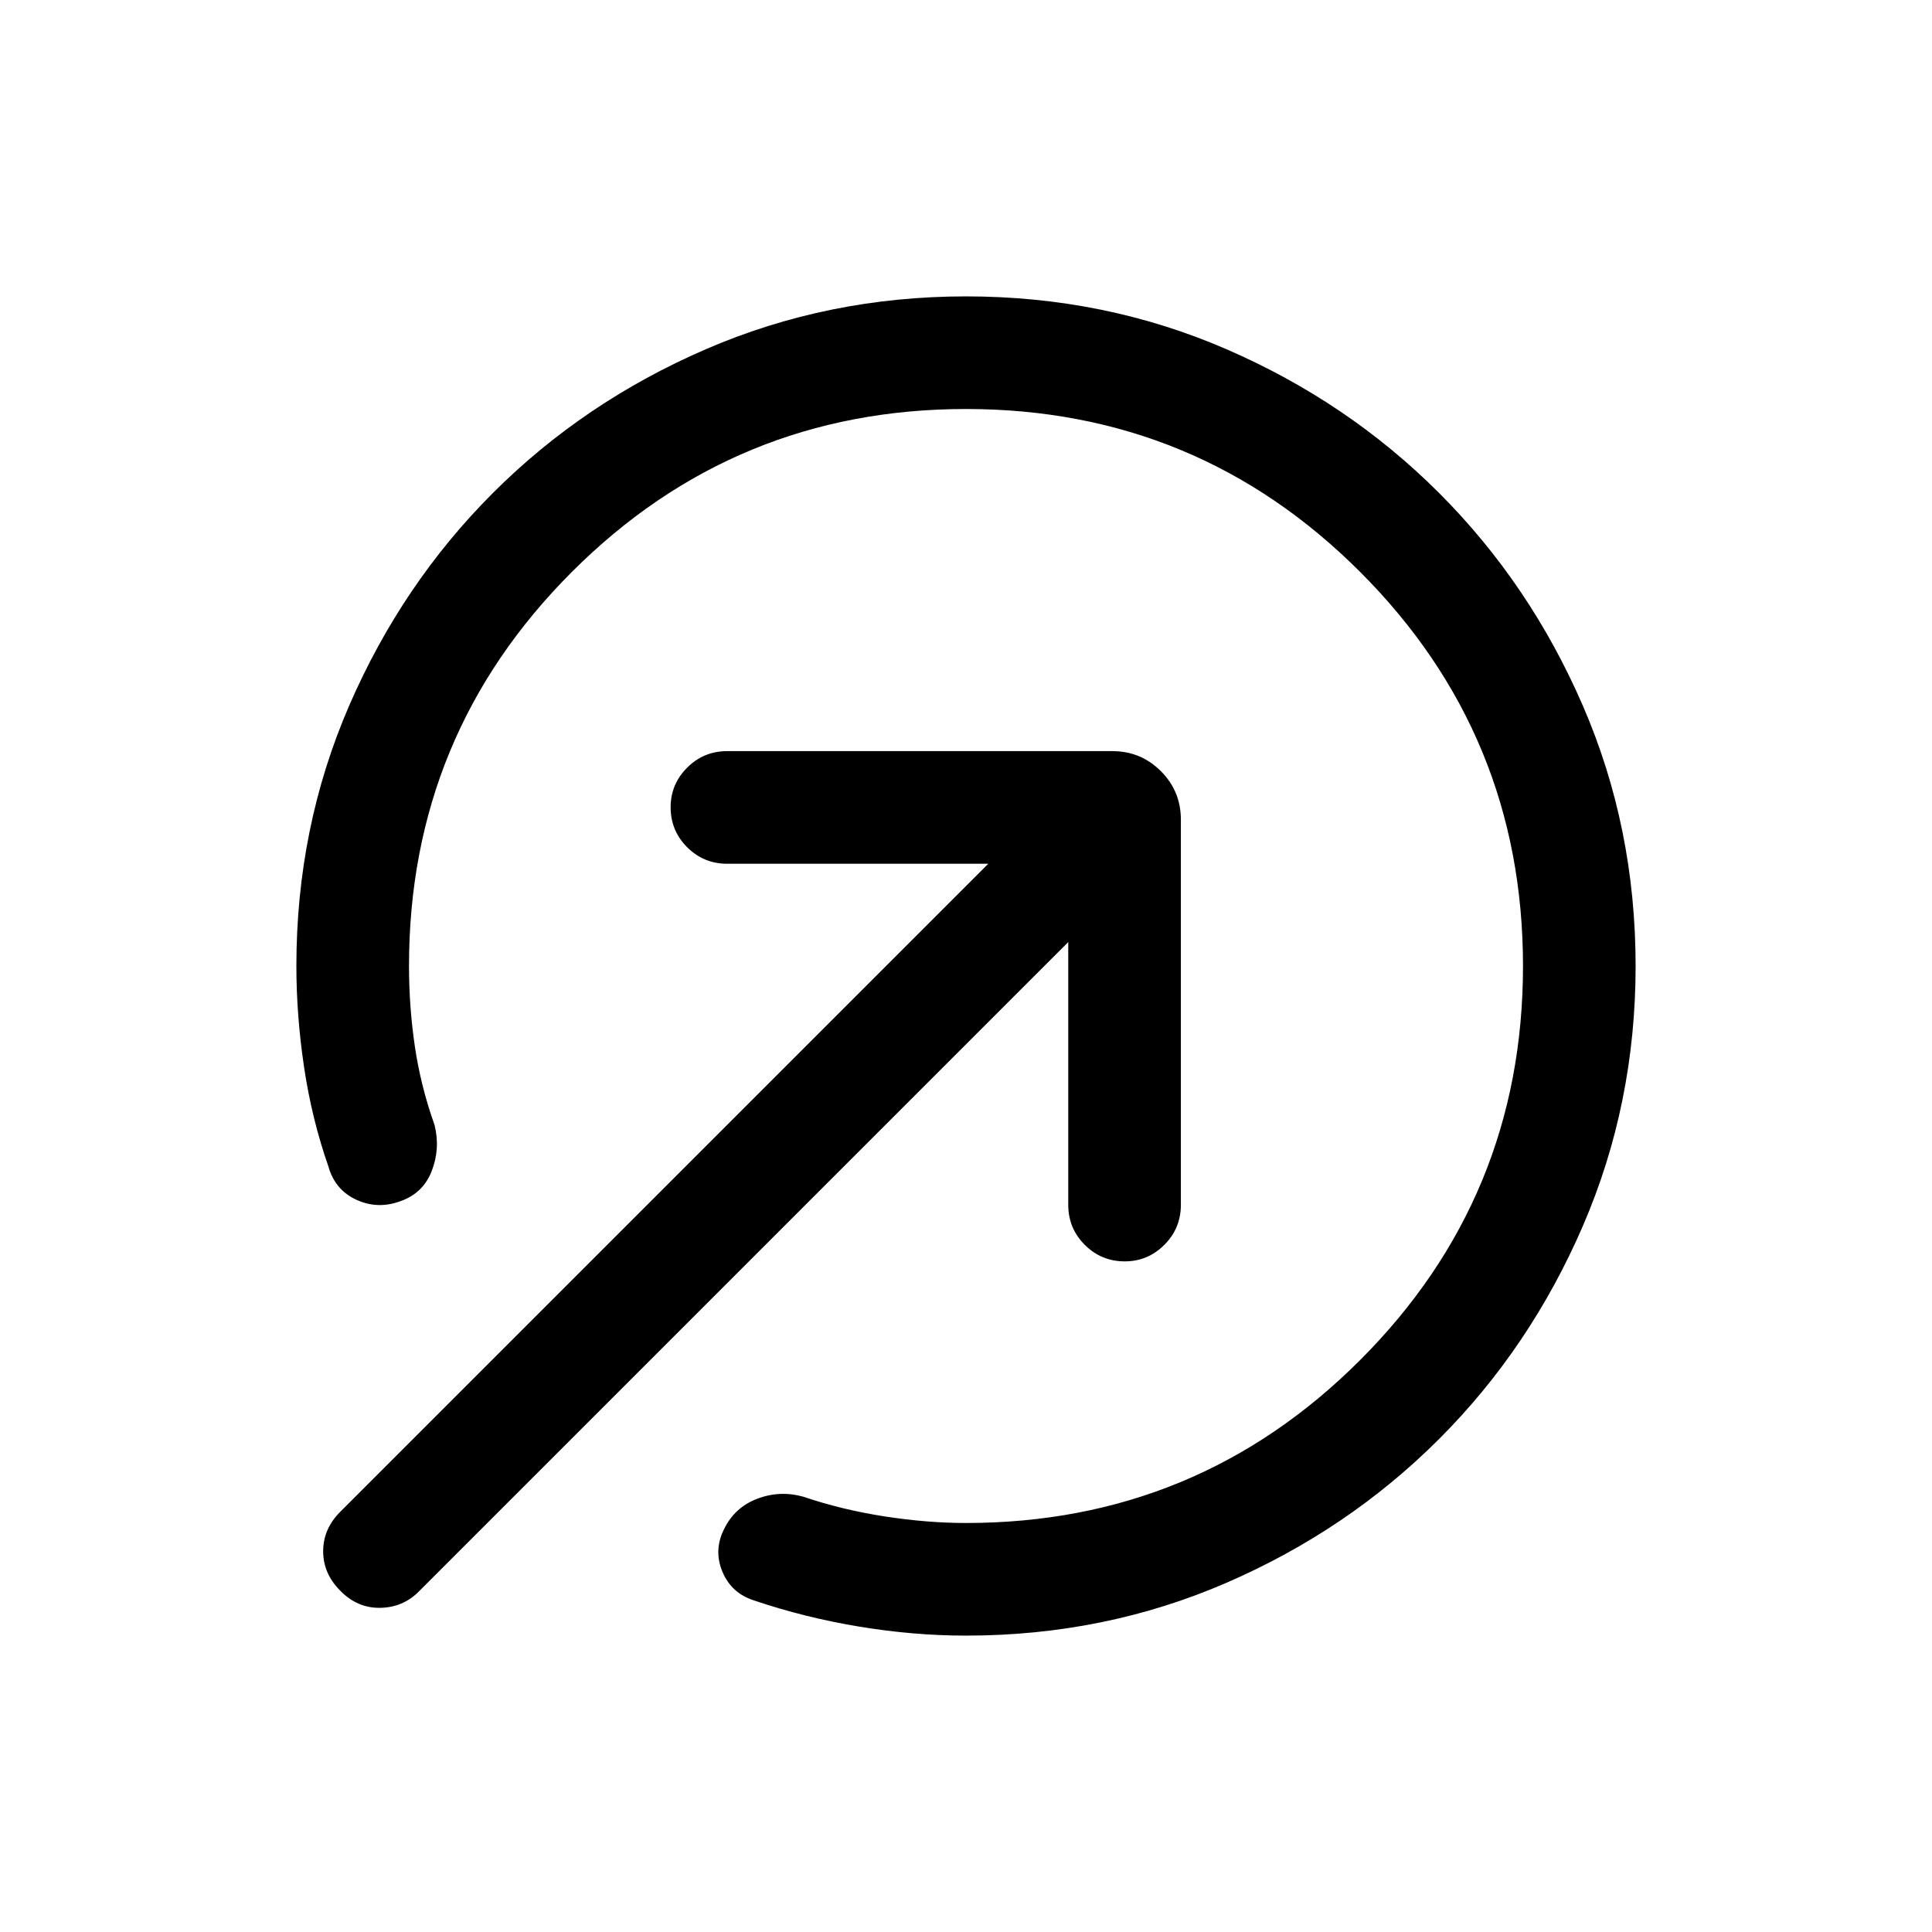 <svg xmlns="http://www.w3.org/2000/svg" height="24" viewBox="0 -960 960 960" width="24"><path d="M480-812.729q68.846 0 129.326 26.211 60.481 26.211 105.731 71.461 45.25 45.25 71.461 105.731 26.211 60.48 26.211 129.326 0 68.538-26.211 129.173-26.211 60.634-71.461 105.884t-105.731 71.461Q548.846-147.271 480-147.271q-25.923 0-52.981-4.461-27.058-4.462-52.289-13-11.23-3.539-15.73-14.212-4.5-10.672.769-21.211 5.269-10.846 16.48-15.115 11.212-4.269 22.865-1.038 19.154 6.5 40.347 9.789 21.193 3.288 40.539 3.288 114.885 0 195.827-80.942T756.769-480q0-114.885-80.942-195.827T480-756.769q-114.885 0-195.827 80.942T203.231-480q0 20.193 2.904 39.924 2.904 19.731 9.788 39.077 2.923 11.654-1.365 22.788-4.288 11.135-15.634 15.096-11.346 4.154-21.923-.769-10.576-4.923-13.807-16.461-8.308-23.808-12.116-49.482-3.807-25.673-3.807-50.173 0-68.846 26.211-129.326 26.211-60.481 71.461-105.731 45.25-45.25 105.884-71.461Q411.462-812.729 480-812.729Zm50.808 320.843L208-169.078q-7.807 7.808-19.115 8-11.307.192-19.807-8.5-8.5-8.5-8.5-19.615 0-11.115 8.5-19.615l322.001-322H361.308q-11.654 0-19.865-8.212-8.212-8.211-8.212-19.865 0-11.461 8.212-19.672 8.211-8.212 19.865-8.212H552.73q14.154 0 24.096 9.943 9.943 9.942 9.943 24.096v191.422q0 11.654-8.212 19.865-8.211 8.212-19.672 8.212-11.654 0-19.865-8.212-8.212-8.211-8.212-19.865v-130.578Z"/></svg>